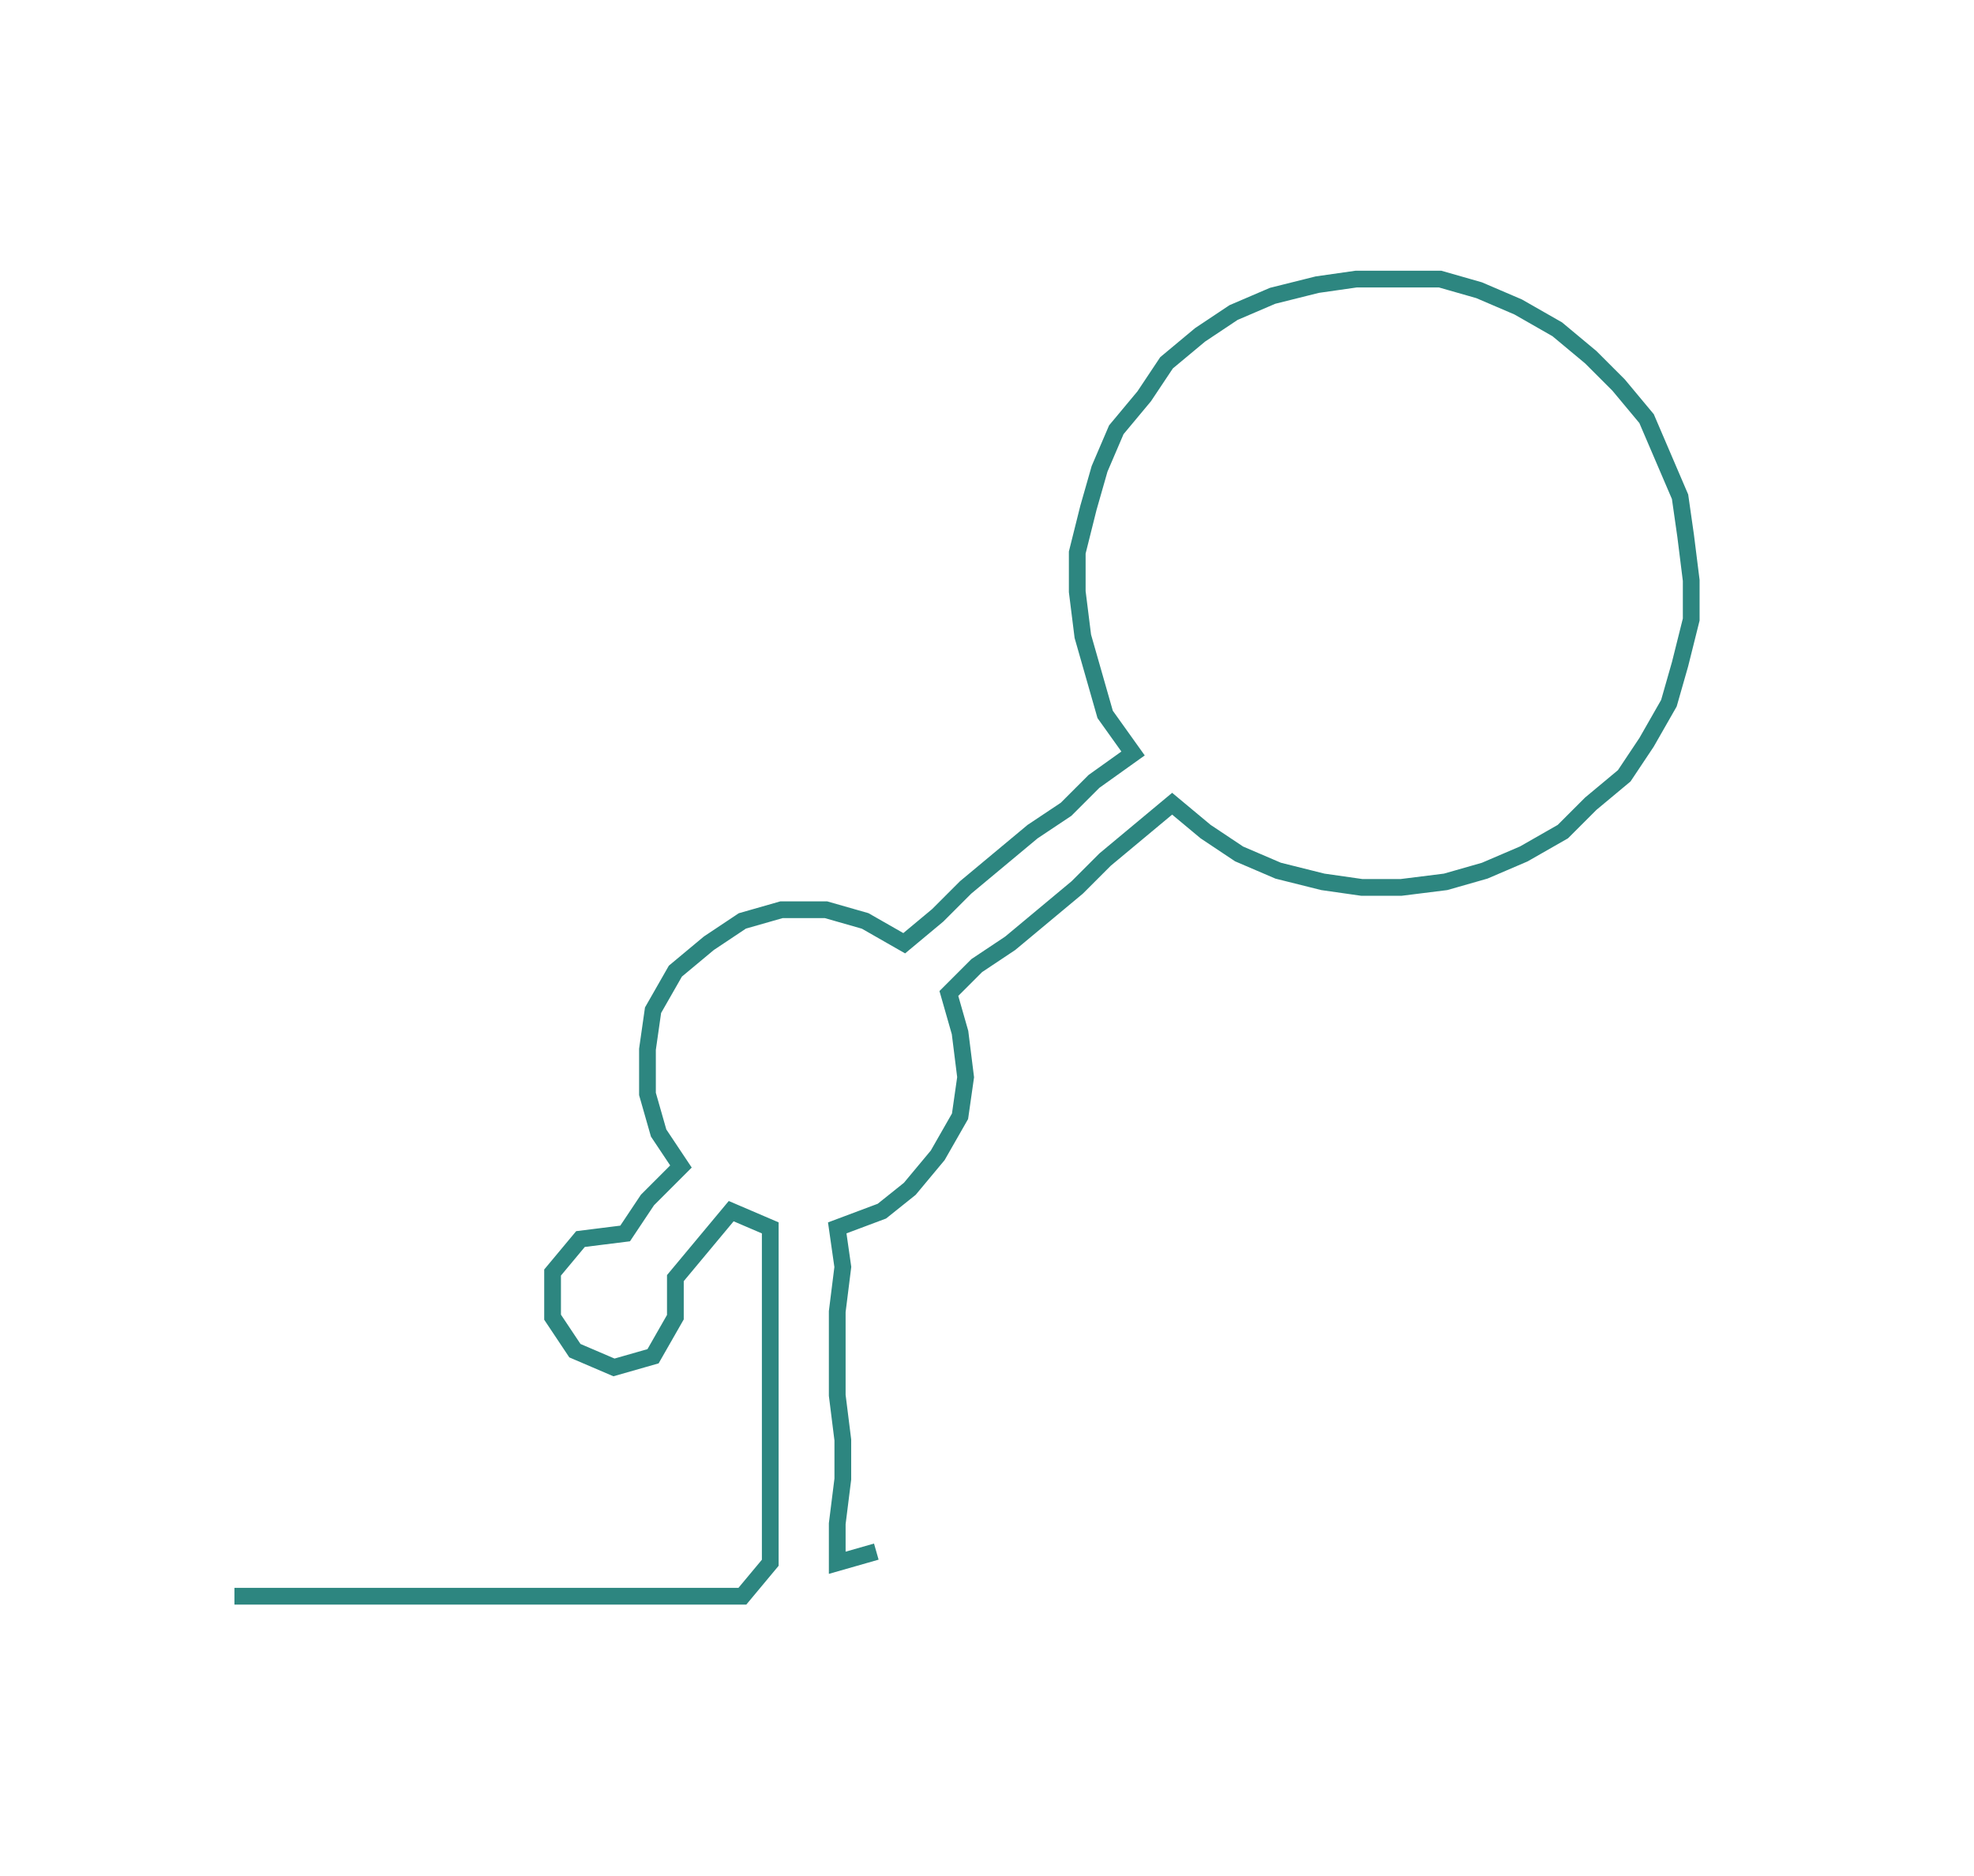 <ns0:svg xmlns:ns0="http://www.w3.org/2000/svg" width="300px" height="285.16px" viewBox="0 0 353.663 336.169"><ns0:path style="stroke:#2d8680;stroke-width:3px;fill:none;" d="M42 286 L42 286 L50 286 L57 286 L65 286 L72 286 L80 286 L87 286 L95 286 L102 286 L110 286 L118 286 L125 286 L133 286 L138 280 L138 273 L138 265 L138 258 L138 250 L138 243 L138 235 L138 227 L138 220 L131 217 L126 223 L121 229 L121 236 L117 243 L110 245 L103 242 L99 236 L99 228 L104 222 L112 221 L116 215 L122 209 L118 203 L116 196 L116 188 L117 181 L121 174 L127 169 L133 165 L140 163 L148 163 L155 165 L162 169 L168 164 L173 159 L179 154 L185 149 L191 145 L196 140 L203 135 L198 128 L196 121 L194 114 L193 106 L193 99 L195 91 L197 84 L200 77 L205 71 L209 65 L215 60 L221 56 L228 53 L236 51 L243 50 L251 50 L258 50 L265 52 L272 55 L279 59 L285 64 L290 69 L295 75 L298 82 L301 89 L302 96 L303 104 L303 111 L301 119 L299 126 L295 133 L291 139 L285 144 L280 149 L273 153 L266 156 L259 158 L251 159 L244 159 L237 158 L229 156 L222 153 L216 149 L210 144 L204 149 L198 154 L193 159 L187 164 L181 169 L175 173 L170 178 L172 185 L173 193 L172 200 L168 207 L163 213 L158 217 L150 220 L151 227 L150 235 L150 243 L150 250 L151 258 L151 265 L150 273 L150 280 L157 278" /></ns0:svg>